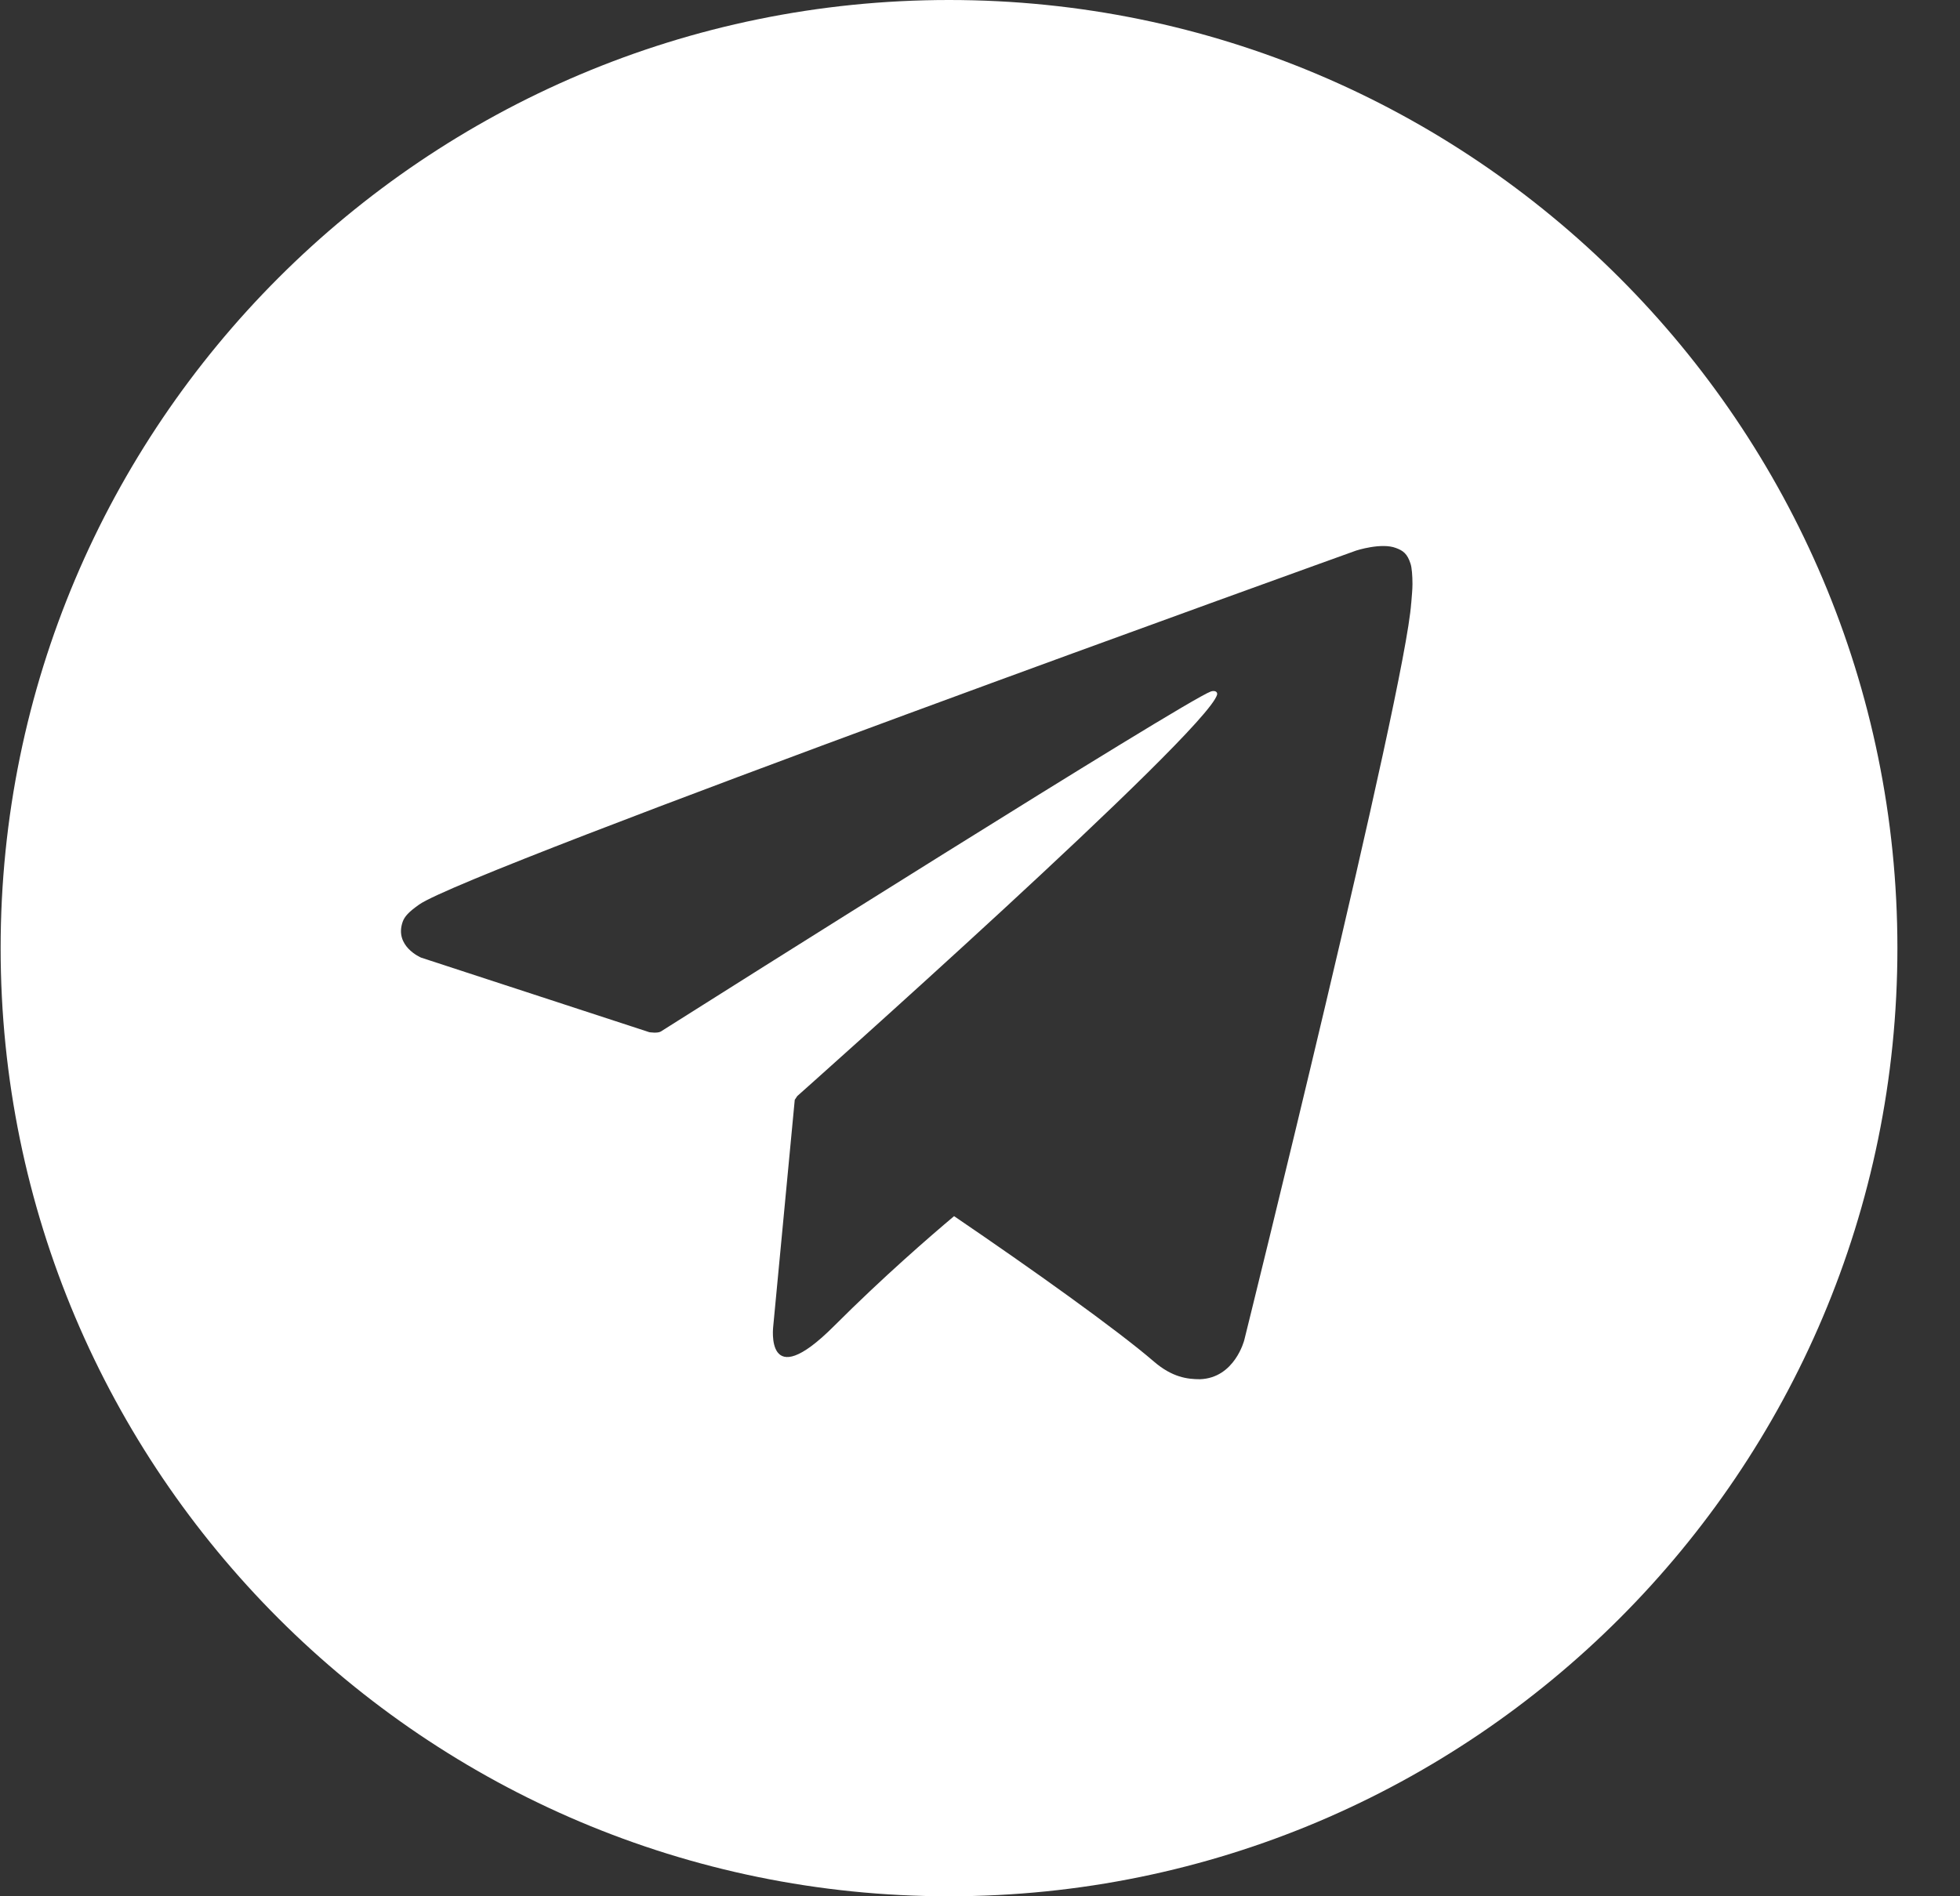 <svg width="31" height="30" viewBox="0 0 31 30" fill="none" xmlns="http://www.w3.org/2000/svg">
<rect x="0" y="0" width="31" height="30" fill="#333333" stroke="none"/>
<path d="M15.01 0C6.73 0 0.01 6.72 0.01 15C0.01 23.28 6.73 30 15.01 30C23.29 30 30.01 23.28 30.01 15C30.01 6.72 23.29 0 15.01 0ZM22.32 9.54C22.23 10.92 19.68 21.2 19.68 21.2C19.68 21.2 19.53 21.8 18.98 21.82C18.78 21.82 18.54 21.79 18.25 21.54C17.67 21.04 16.34 20.09 15.09 19.24C14.71 19.56 13.97 20.2 13.19 20.98C12.09 22.08 12.23 20.98 12.23 20.98L12.57 17.4L12.61 17.34C12.61 17.34 19.08 11.59 19.25 10.99C19.26 10.94 19.21 10.92 19.15 10.94C18.72 11.1 11.27 15.8 10.45 16.32C10.4 16.35 10.27 16.33 10.27 16.33L6.66 15.15C6.66 15.15 6.23 14.97 6.37 14.58C6.4 14.5 6.46 14.43 6.63 14.31C7.43 13.75 21.45 8.71 21.45 8.71C21.45 8.71 21.85 8.58 22.08 8.67C22.19 8.71 22.26 8.76 22.31 8.92C22.33 8.98 22.34 9.11 22.34 9.24C22.34 9.33 22.33 9.42 22.32 9.55V9.54Z" fill="white"/>
</svg>
